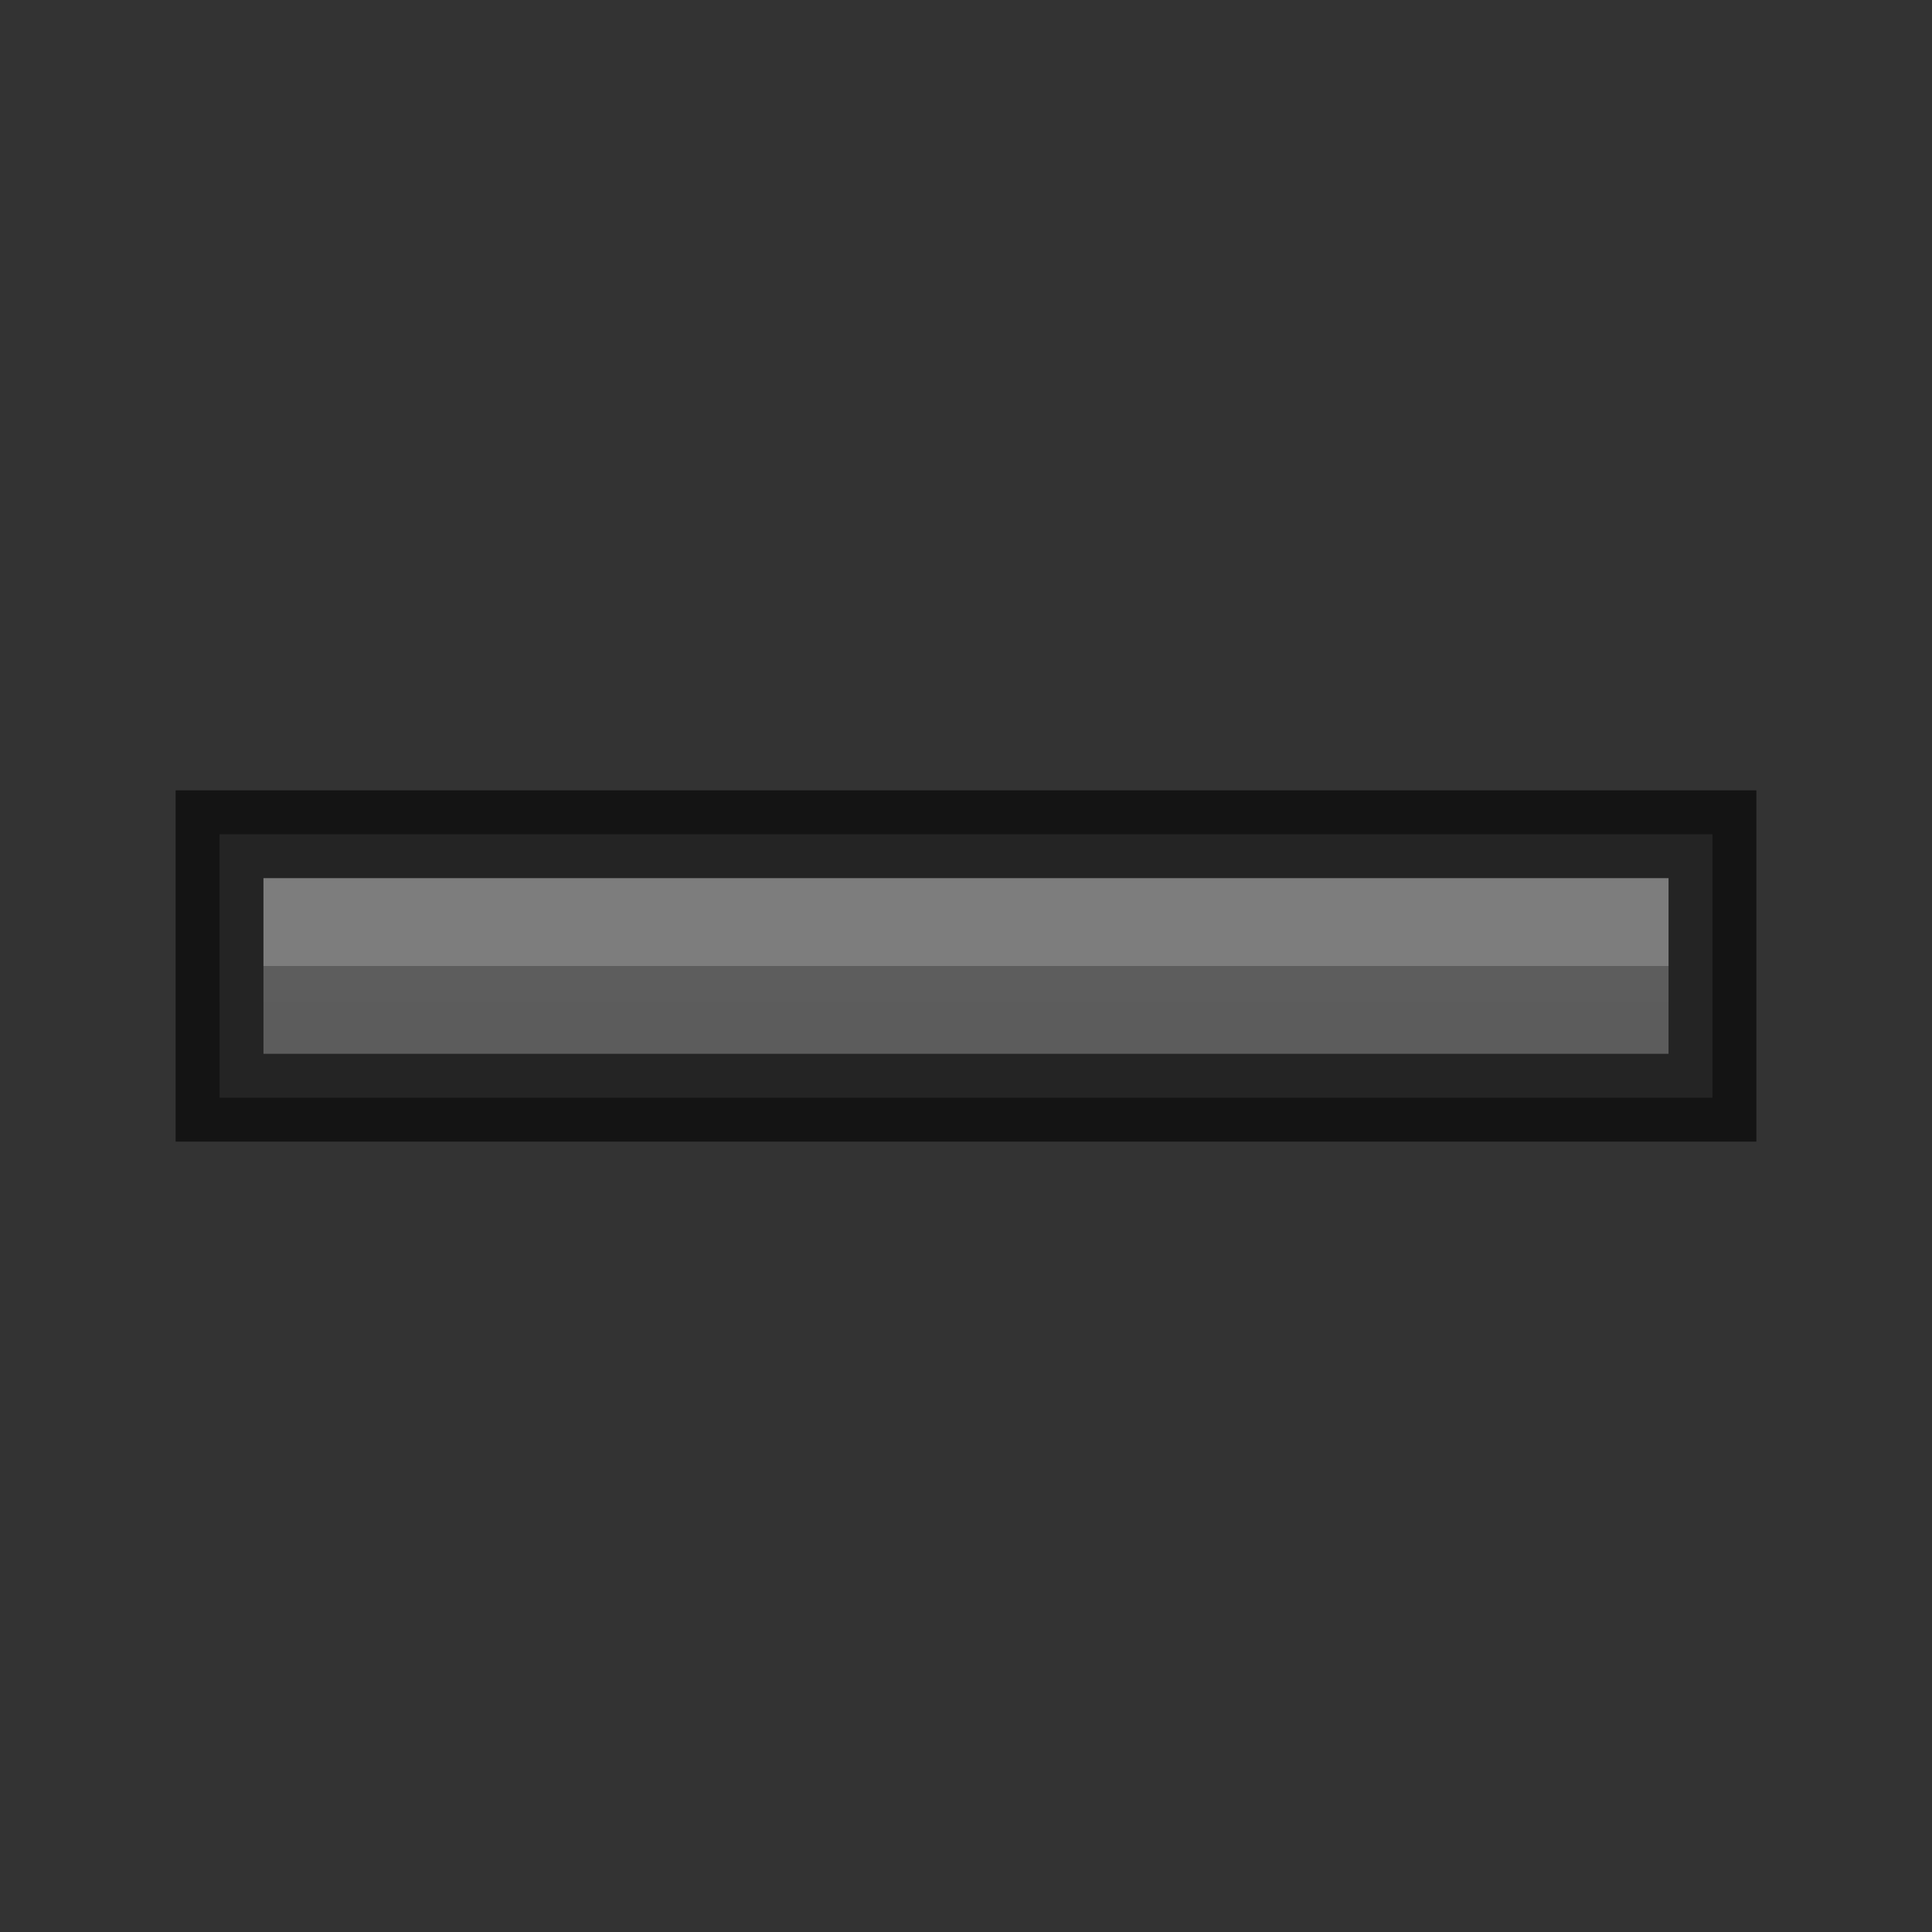 <?xml version="1.0" encoding="UTF-8" standalone="no"?>
<!-- Created with Inkscape (http://www.inkscape.org/) -->

<svg
   xmlns:dc="http://purl.org/dc/elements/1.1/"
   xmlns:cc="http://creativecommons.org/ns#"
   xmlns:rdf="http://www.w3.org/1999/02/22-rdf-syntax-ns#"
   xmlns:svg="http://www.w3.org/2000/svg"
   xmlns="http://www.w3.org/2000/svg"
   xmlns:xlink="http://www.w3.org/1999/xlink"
   xmlns:sodipodi="http://sodipodi.sourceforge.net/DTD/sodipodi-0.dtd"
   xmlns:inkscape="http://www.inkscape.org/namespaces/inkscape"
   width="22"
   height="22"
   id="svg3495"
   version="1.1"
   inkscape:version="0.48.4 r9939"
   sodipodi:docname="list-add.svg">
  <rect width="100%" height="100%" fill="#333333" stroke="none"/>
  <defs
     id="defs3497">
    <linearGradient
       gradientTransform="translate(1,8)"
       inkscape:collect="always"
       xlink:href="#linearGradient3821"
       id="linearGradient3824"
       x1="12"
       y1="22"
       x2="12"
       y2="0"
       gradientUnits="userSpaceOnUse" />
    <linearGradient
       id="linearGradient3821">
      <stop
         style="stop-color:#555555;stop-opacity:1;"
         offset="0"
         id="stop3823" />
      <stop
         style="stop-color:#666666;stop-opacity:1;"
         offset="1"
         id="stop3825" />
    </linearGradient>
    <linearGradient
       inkscape:collect="always"
       xlink:href="#linearGradient3821"
       id="linearGradient3011"
       gradientUnits="userSpaceOnUse"
       gradientTransform="translate(155,25)"
       x1="12"
       y1="22"
       x2="12"
       y2="0" />
    <linearGradient
       inkscape:collect="always"
       xlink:href="#linearGradient3821"
       id="linearGradient3831"
       x1="16"
       y1="22"
       x2="16"
       y2="0"
       gradientUnits="userSpaceOnUse" />
    <linearGradient
       gradientTransform="translate(1,8)"
       inkscape:collect="always"
       xlink:href="#linearGradient3821-0"
       id="linearGradient3824-0"
       x1="10"
       y1="13"
       x2="10"
       y2="-11"
       gradientUnits="userSpaceOnUse" />
    <linearGradient
       id="linearGradient3821-0">
      <stop
         style="stop-color:#555555;stop-opacity:1;"
         offset="0"
         id="stop3823-3" />
      <stop
         style="stop-color:#666666;stop-opacity:1;"
         offset="1"
         id="stop3825-9" />
    </linearGradient>
    <linearGradient
       inkscape:collect="always"
       xlink:href="#linearGradient3821-0"
       id="linearGradient3857"
       gradientUnits="userSpaceOnUse"
       gradientTransform="translate(2,35)"
       x1="10"
       y1="13"
       x2="10"
       y2="-11" />
  </defs>
  <sodipodi:namedview
     id="base"
     pagecolor="#ffffff"
     bordercolor="#666666"
     borderopacity="1.0"
     inkscape:pageopacity="0.0"
     inkscape:pageshadow="2"
     inkscape:zoom="1"
     inkscape:cx="18.116826"
     inkscape:cy="11.300975"
     inkscape:current-layer="layer1"
     showgrid="false"
     inkscape:grid-bbox="true"
     inkscape:document-units="px"
     inkscape:window-width="1364"
     inkscape:window-height="700"
     inkscape:window-x="0"
     inkscape:window-y="28"
     inkscape:window-maximized="1"
     inkscape:snap-bbox="true"
     inkscape:bbox-nodes="true">
    <inkscape:grid
       type="xygrid"
       id="grid3512"
       empspacing="4"
       visible="true"
       enabled="true"
       snapvisiblegridlinesonly="true"
       dotted="false" />
  </sodipodi:namedview>
  <g
     id="layer1"
     inkscape:label="Layer 1"
     inkscape:groupmode="layer"
     transform="translate(0,-26)">
    <path
       style="fill:url(#linearGradient3857);fill-opacity:1;stroke:none"
       d="m 2.5,35.5 0,0.5 0,2 0,0.5 0.5,0 16,0 0.5,0 0,-0.5 0,-2 0,-0.5 -0.5,0 -16,0 z"
       id="rect3816"
       inkscape:connector-curvature="0"
       sodipodi:nodetypes="ccccccccccccc" />
    <path
       id="path3833"
       d="m 2.5,35.5 0,0.5 0,2 0,0.5 0.5,0 16,0 0.5,0 0,-0.5 0,-2 0,-0.5 -0.5,0 -16,0 z"
       style="opacity:0.61;fill:none;stroke:#000000;stroke-width:1;stroke-miterlimit:4;stroke-opacity:1;stroke-dasharray:none"
       inkscape:connector-curvature="0"
       sodipodi:nodetypes="ccccccccccccc" />
    <path
       style="opacity:0.2;fill:#ffffff;fill-opacity:1;stroke:none"
       d="m 3,36 0,1 16,0 0,-1 z"
       id="path3835"
       inkscape:connector-curvature="0"
       sodipodi:nodetypes="ccccc" />
  </g>
</svg>
